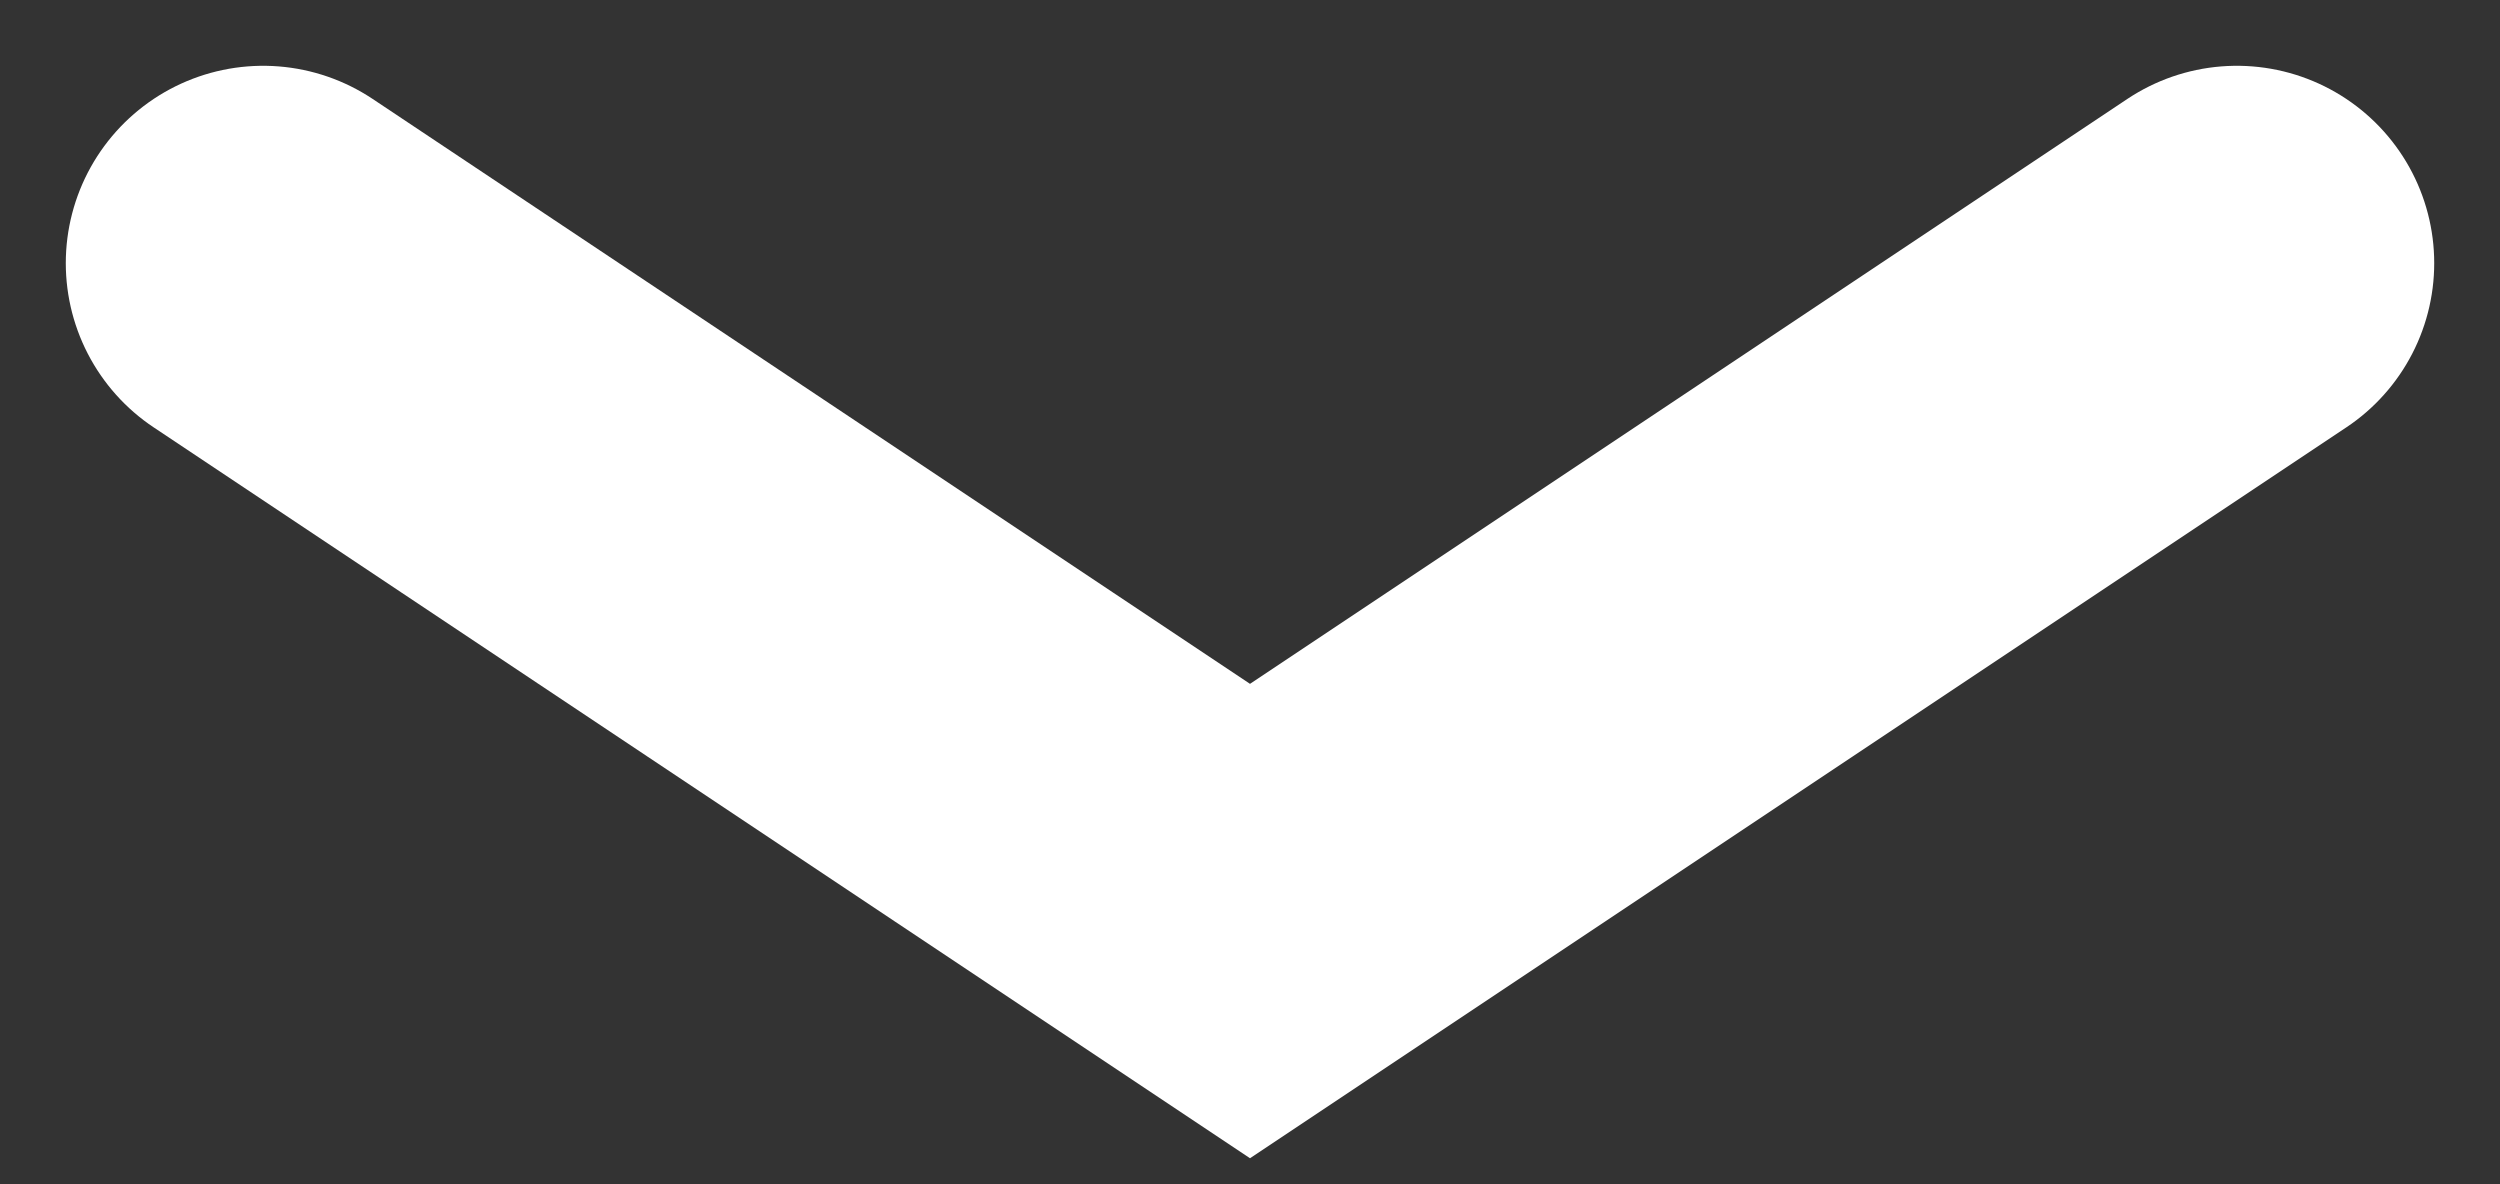 <svg width="19" height="9" viewBox="0 0 19 9" fill="none" xmlns="http://www.w3.org/2000/svg">
<rect x="0" y="0" width="19" height="9" fill="#333333" stroke="none"/>
<path d="M2 2L9.5 7L13.25 4.5L17 2" stroke="white" stroke-width="3" stroke-linecap="round"/>
</svg>
